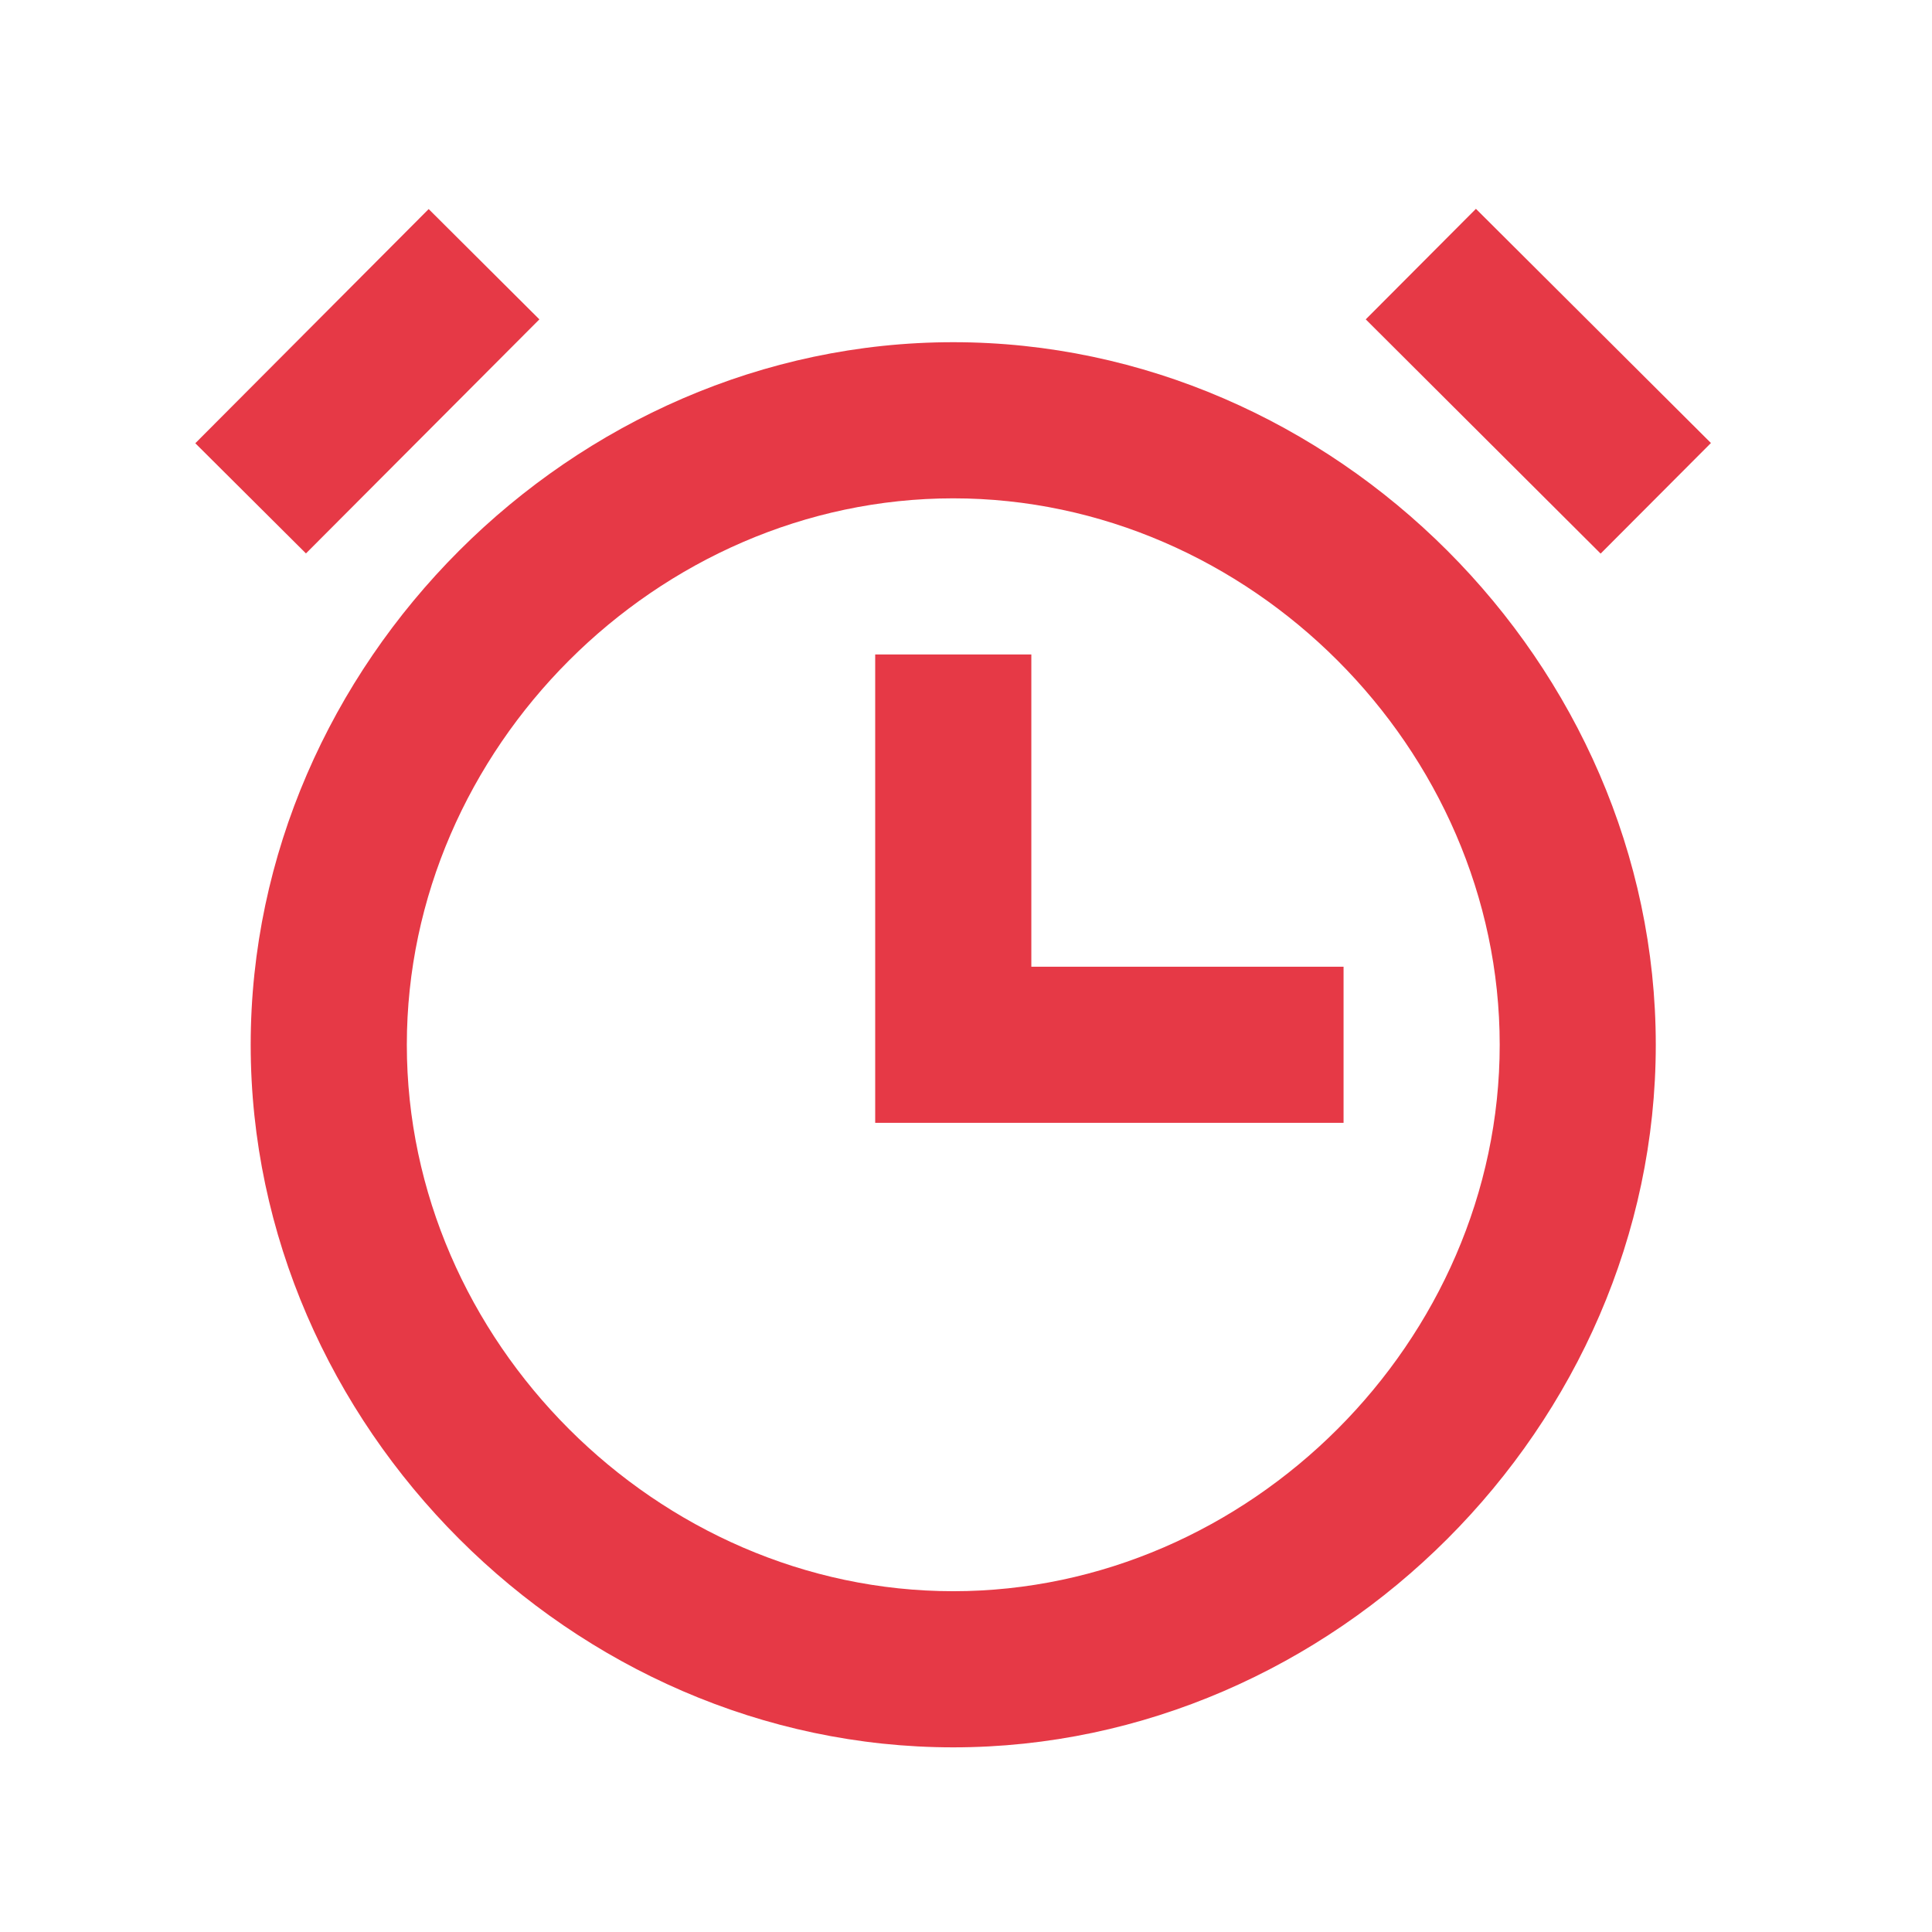 <svg width="33" height="33" viewBox="0 0 33 33" fill="none" xmlns="http://www.w3.org/2000/svg">
<path d="M16.282 5.845C9.777 5.845 4.282 11.34 4.282 17.846C4.282 24.351 9.777 29.846 16.282 29.846C22.788 29.846 28.282 24.351 28.282 17.846C28.282 11.34 22.788 5.845 16.282 5.845ZM16.282 27.179C11.224 27.179 6.949 22.904 6.949 17.846C6.949 12.787 11.224 8.512 16.282 8.512C21.341 8.512 25.616 12.787 25.616 17.846C25.616 22.904 21.341 27.179 16.282 27.179Z" fill="#E63946"/>
<path d="M17.616 16.512V11.179H14.949V19.179H22.949V16.512H17.616ZM23.328 5.455L25.21 3.567L29.224 7.567L27.34 9.456L23.328 5.455ZM9.213 5.455L5.226 9.453L3.336 7.571L7.322 3.571L9.213 5.455Z" fill="#E63946"/>
</svg>
